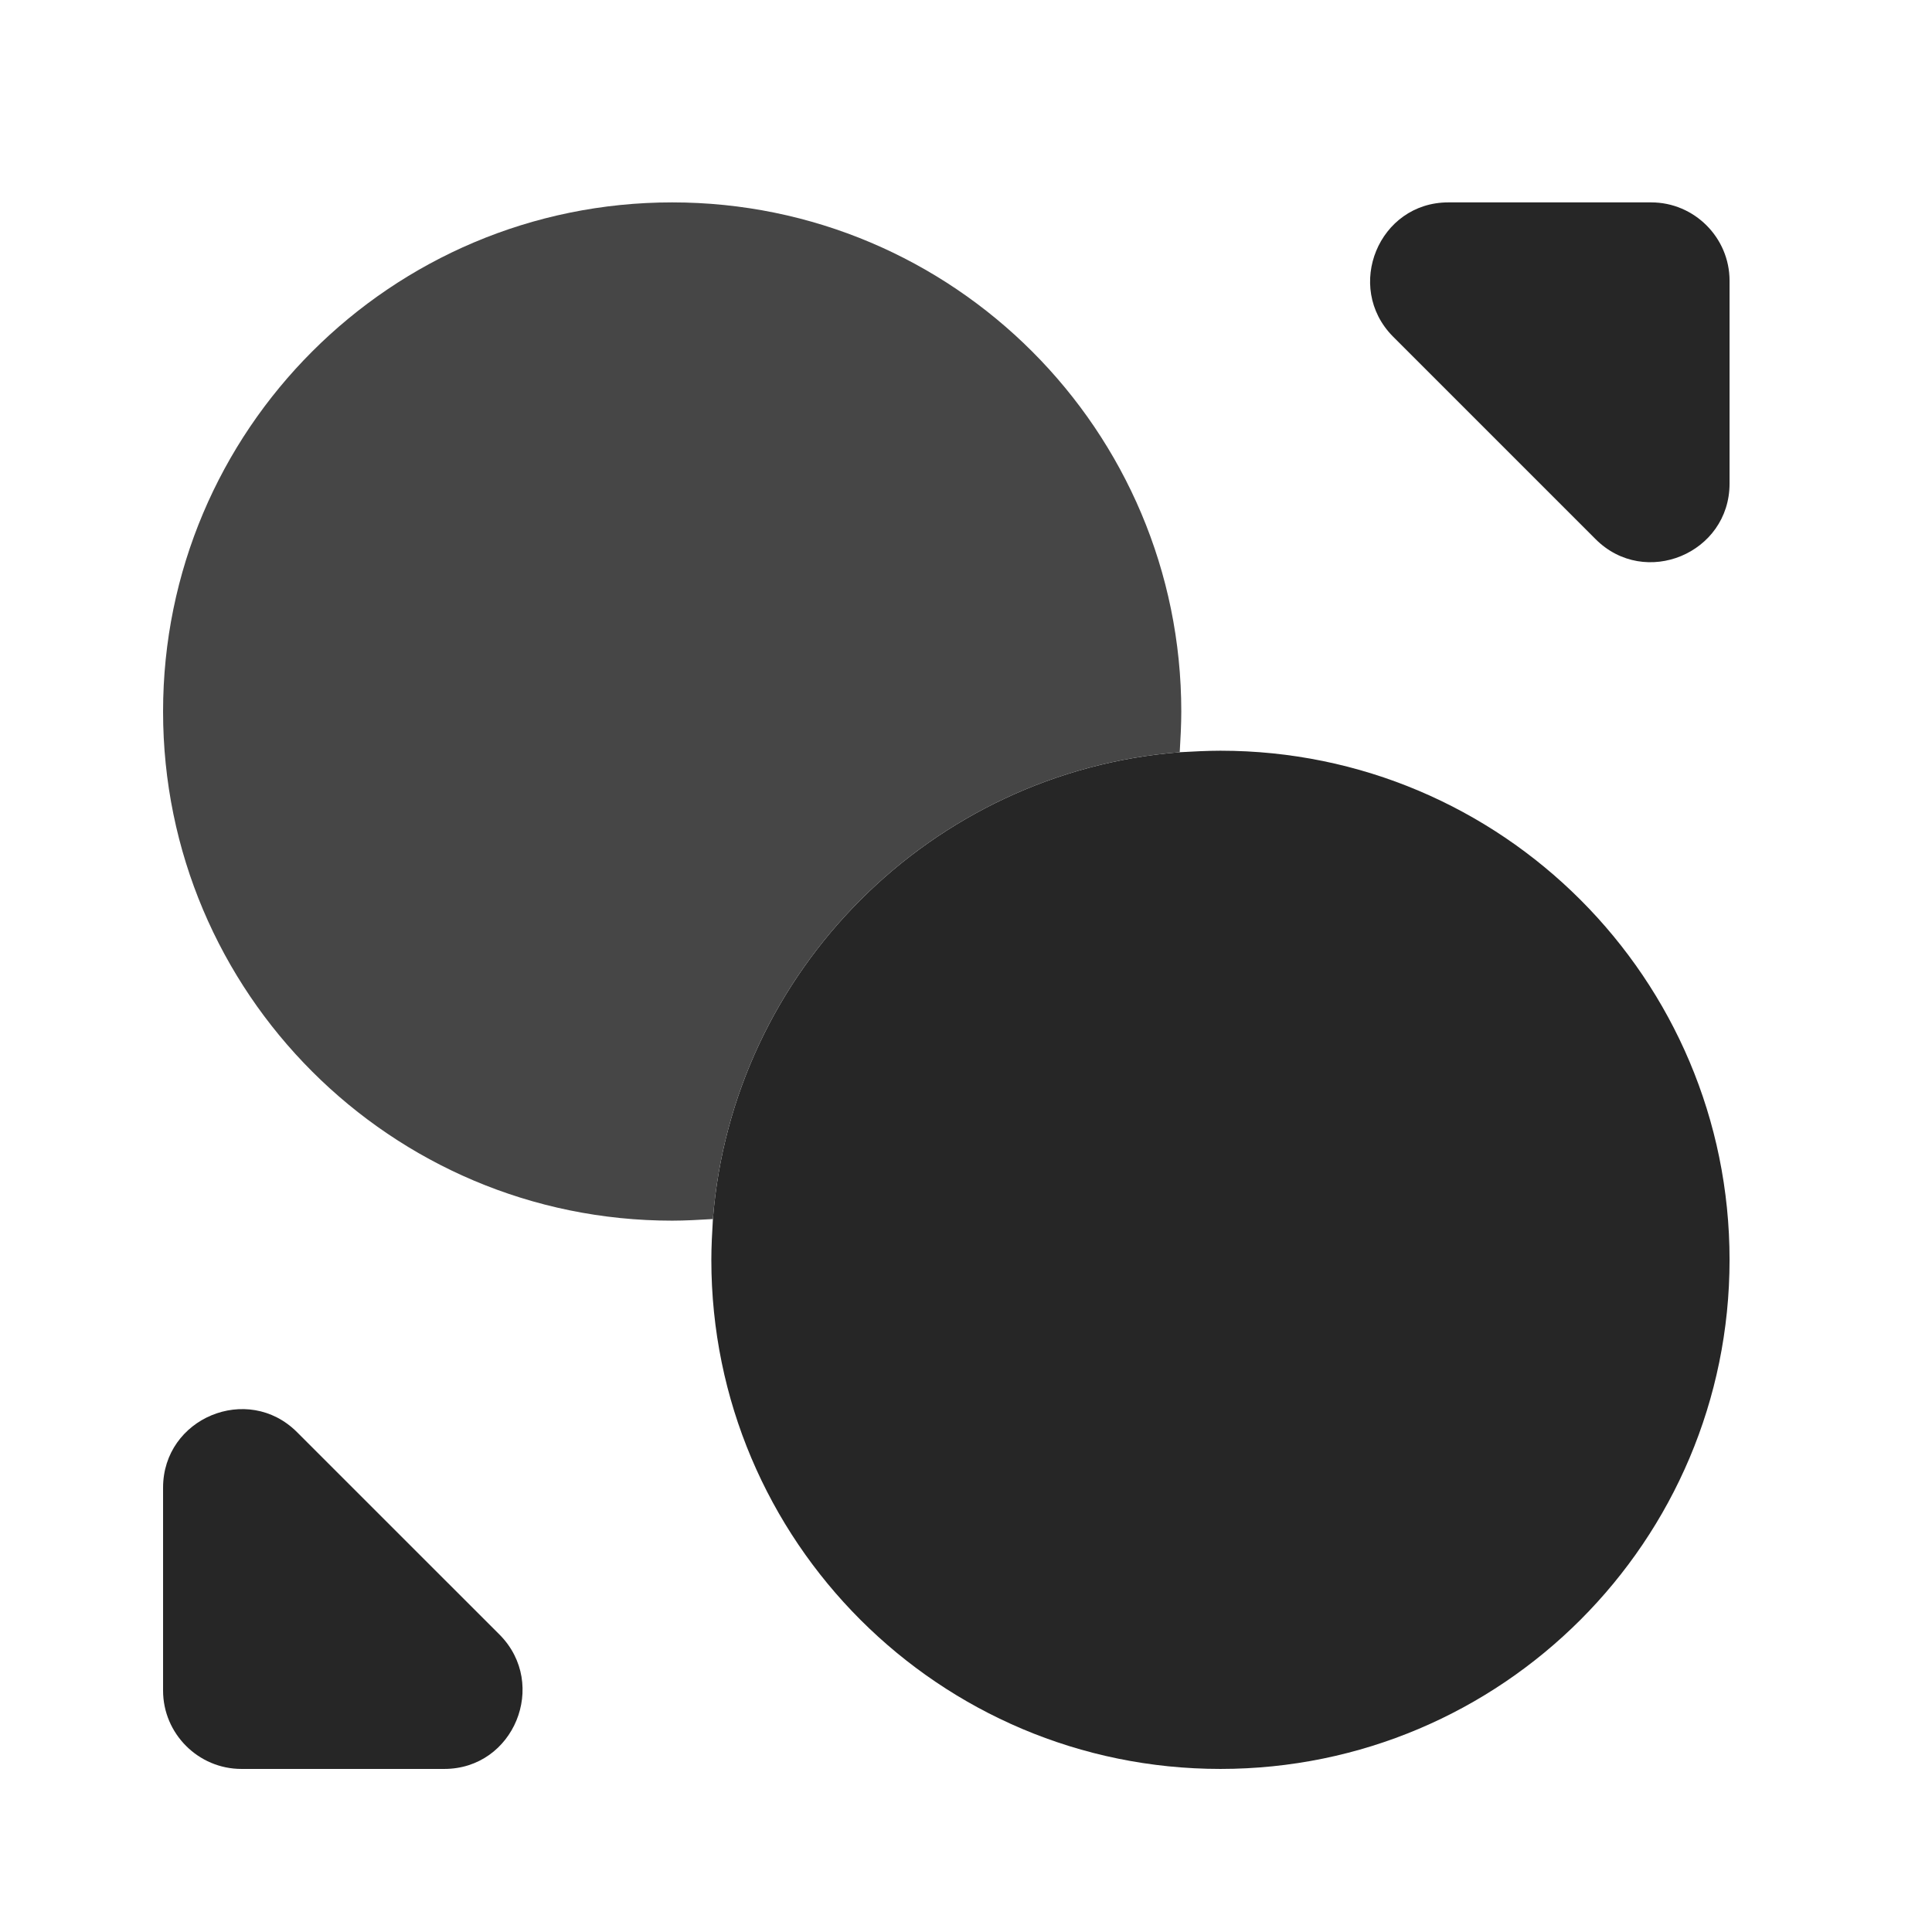 <svg width="37" height="37" viewBox="0 0 37 37" fill="none" xmlns="http://www.w3.org/2000/svg">
<path d="M13.623 24.127C13.623 29.512 17.988 33.877 23.373 33.877C28.758 33.877 33.123 29.512 33.123 24.127C33.123 18.741 28.758 14.377 23.373 14.377C23.118 14.377 22.848 14.392 22.593 14.406C17.838 14.781 14.028 18.591 13.653 23.346C13.638 23.602 13.623 23.872 13.623 24.127Z" fill="#262626"/>
<path d="M3.123 13.627C3.123 19.012 7.488 23.377 12.873 23.377C13.128 23.377 13.398 23.361 13.653 23.346C14.028 18.591 17.838 14.781 22.593 14.406C22.608 14.152 22.623 13.882 22.623 13.627C22.623 8.241 18.258 3.876 12.873 3.876C7.488 3.876 3.123 8.241 3.123 13.627Z" fill="#464646"/>
<path d="M27.738 3.876H31.623C32.448 3.876 33.123 4.551 33.123 5.376V9.261C33.123 10.597 31.503 11.271 30.558 10.326L26.673 6.441C25.743 5.496 26.403 3.876 27.738 3.876Z" fill="#262626"/>
<path d="M8.508 33.877H4.623C3.798 33.877 3.123 33.202 3.123 32.377V28.491C3.123 27.157 4.743 26.482 5.688 27.427L9.573 31.311C10.504 32.257 9.843 33.877 8.508 33.877Z" fill="#262626"/>
</svg>
